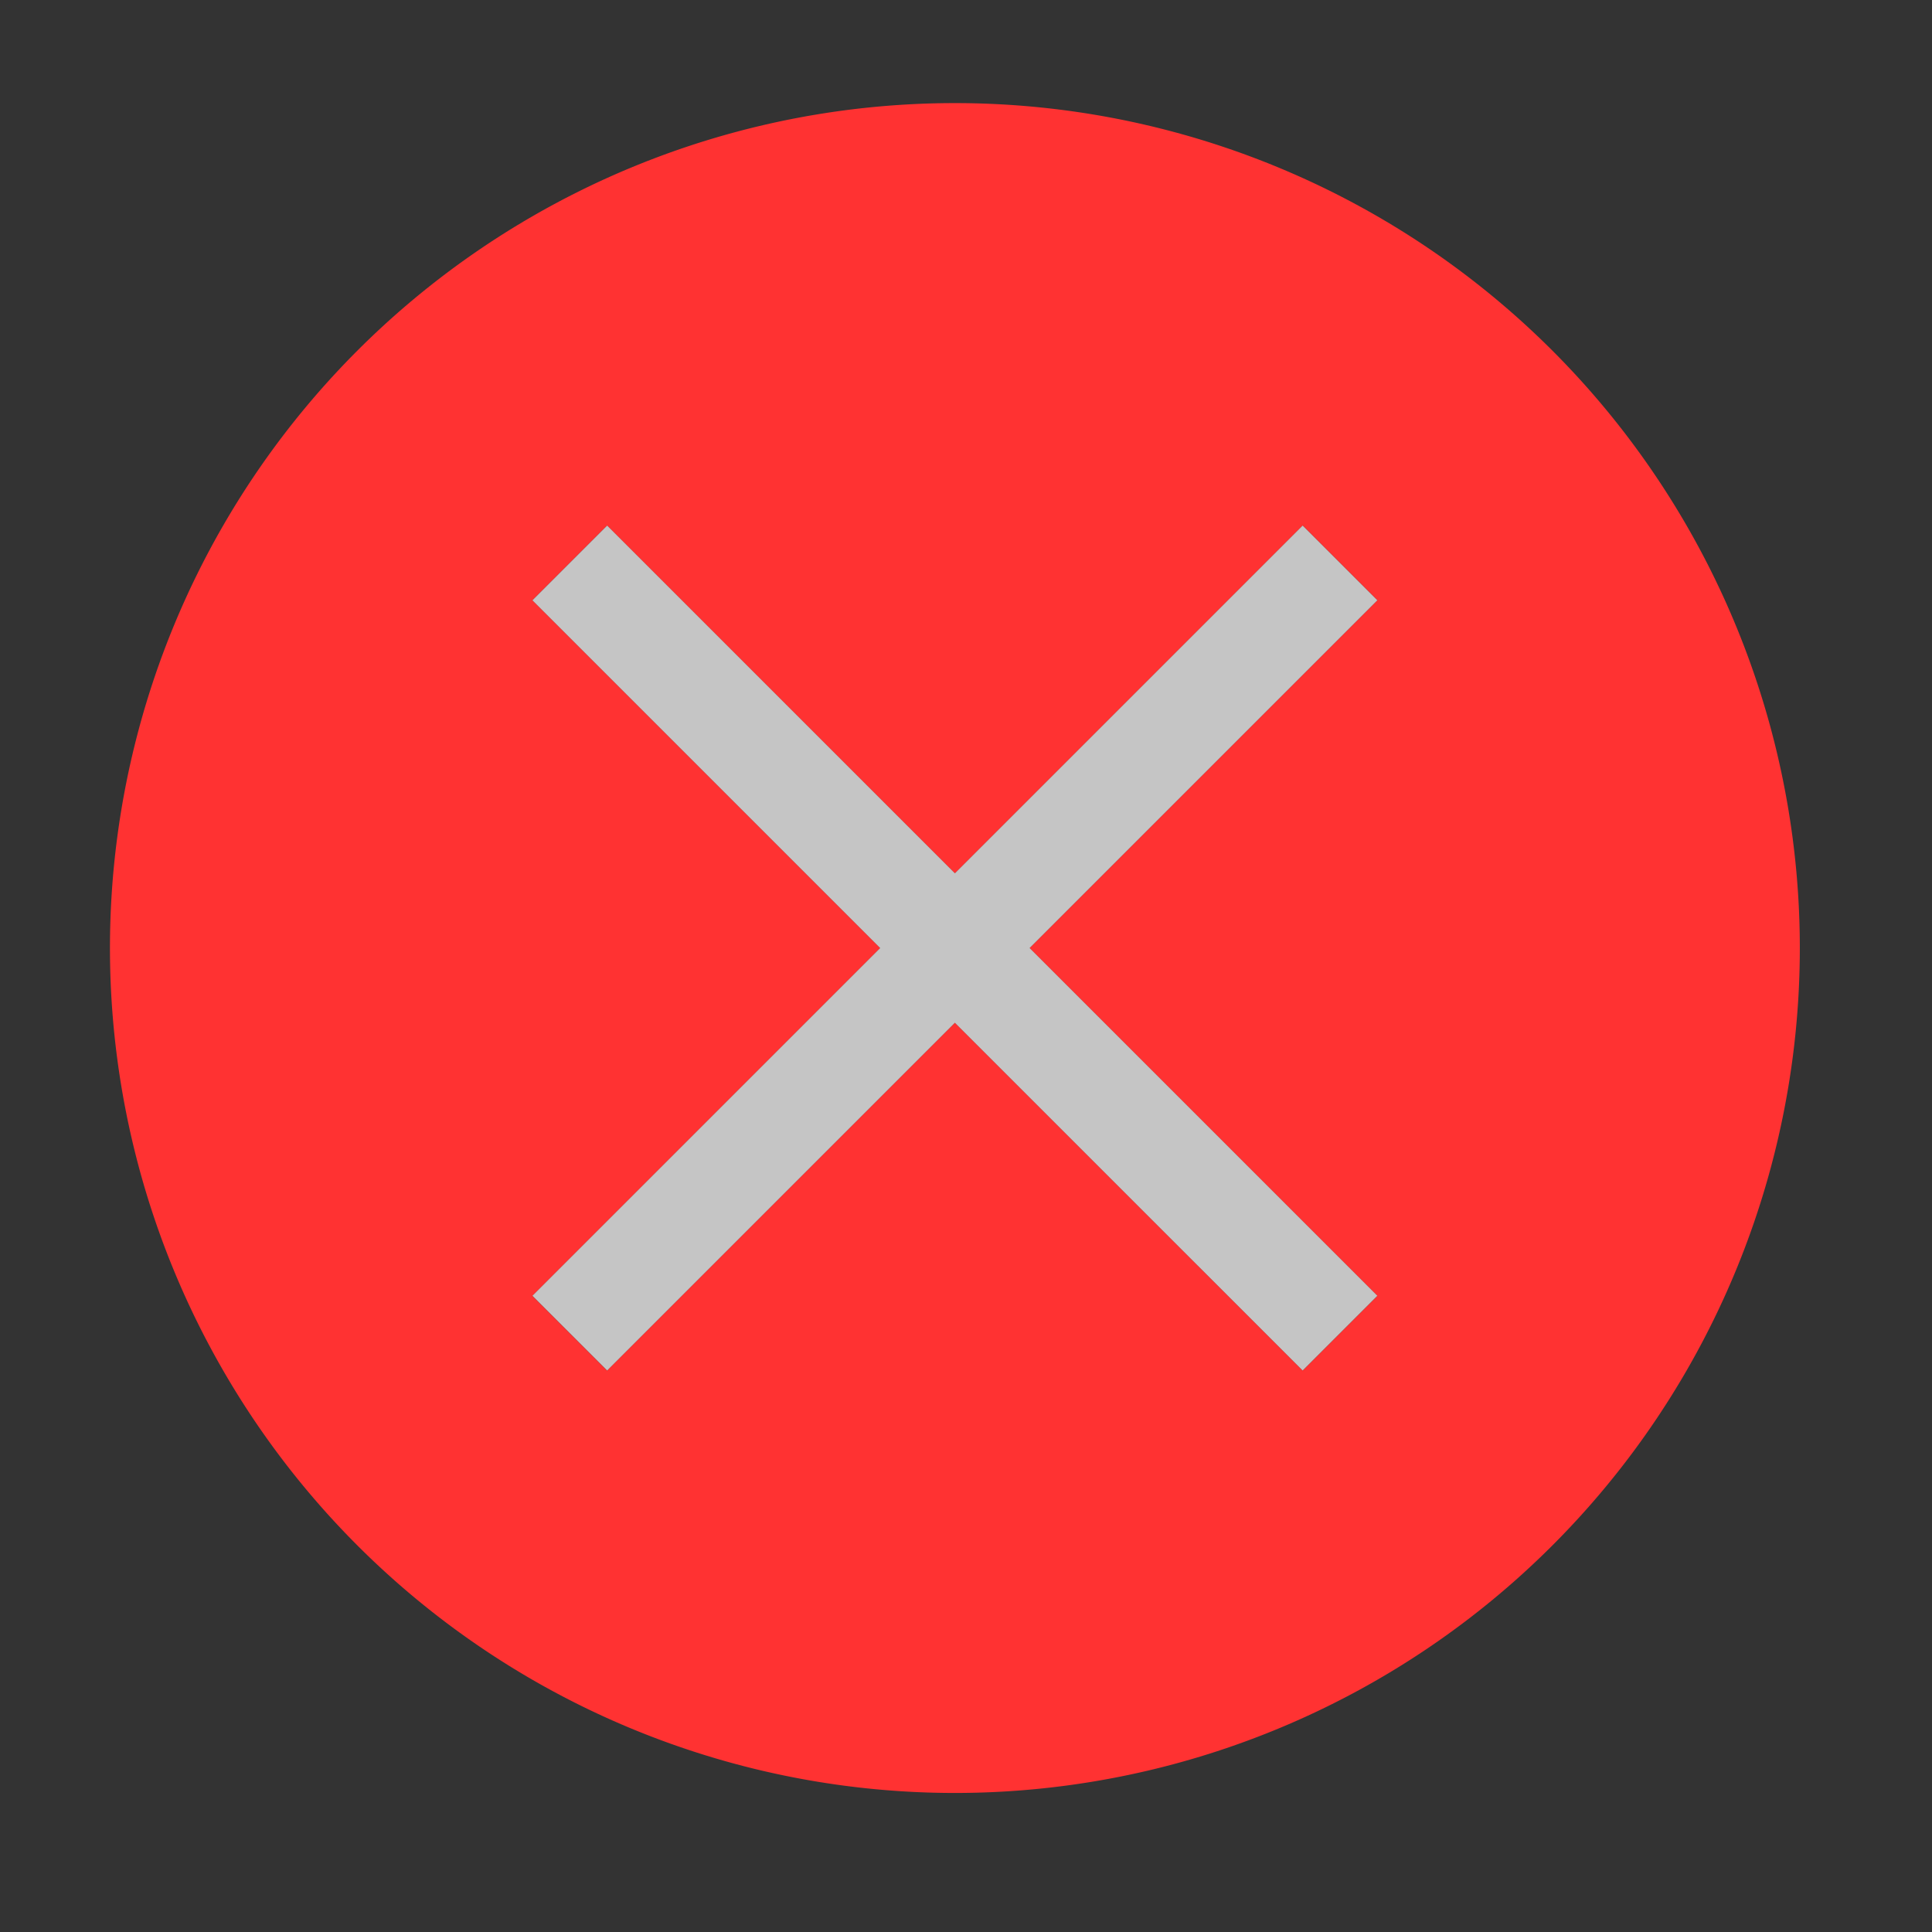 <?xml version="1.0" encoding="UTF-8" standalone="no"?>
<svg
   width="16"
   height="16"
   id="svg3869"
   version="1.1"
   viewBox="0 0 16 16"
   inkscape:version="1.1 (c4e8f9ed74, 2021-05-24)"
   sodipodi:docname="window.svgz"
   xmlns:inkscape="http://www.inkscape.org/namespaces/inkscape"
   xmlns:sodipodi="http://sodipodi.sourceforge.net/DTD/sodipodi-0.dtd"
   xmlns="http://www.w3.org/2000/svg"
   xmlns:svg="http://www.w3.org/2000/svg"
   xmlns:rdf="http://www.w3.org/1999/02/22-rdf-syntax-ns#"
   xmlns:cc="http://creativecommons.org/ns#"
   xmlns:dc="http://purl.org/dc/elements/1.1/">
  <rect x="0" y="0" width="16" height="16" fill="#333333" stroke="none"/>
  <sodipodi:namedview
     pagecolor="#c8c8c8"
     bordercolor="#666666"
     borderopacity="1"
     objecttolerance="10"
     gridtolerance="10"
     guidetolerance="10"
     inkscape:pageopacity="0"
     inkscape:pageshadow="2"
     inkscape:window-width="1920"
     inkscape:window-height="962"
     id="namedview17"
     showgrid="true"
     inkscape:zoom="24.25"
     inkscape:cx="18.907217"
     inkscape:cy="2.7835052"
     inkscape:window-x="0"
     inkscape:window-y="40"
     inkscape:window-maximized="1"
     inkscape:current-layer="svg3869"
     inkscape:document-rotation="0"
     inkscape:pagecheckerboard="0">
    <inkscape:grid
       type="xygrid"
       id="grid829" />
  </sodipodi:namedview>
  <defs
     id="defs3871">
    <style
       type="text/css"
       id="current-color-scheme">
      .ColorScheme-Text {
        color:#31363b;
      }
      .ColorScheme-Background {
        color:#eff0f1;
      }
      .ColorScheme-Highlight {
        color:#3daee9;
      }
      .ColorScheme-ViewText {
        color:#31363b;
      }
      .ColorScheme-ViewBackground {
        color:#fcfcfc;
      }
      .ColorScheme-ViewHover {
        color:#93cee9;
      }
      .ColorScheme-ViewFocus{
        color:#3daee9;
      }
      .ColorScheme-ButtonText {
        color:#31363b;
      }
      .ColorScheme-ButtonBackground {
        color:#eff0f1;
      }
      .ColorScheme-ButtonHover {
        color:#93cee9;
      }
      .ColorScheme-ButtonFocus{
        color:#3daee9;
      }
      .ColorScheme-NegativeText {
        color:#da4453;
      }
      </style>
  </defs>
  <g
     id="edit-delete"
     transform="matrix(0.727,0,0,0.727,-237.091,-388.627)">
    <rect
       id="rect8"
       style="opacity:1;fill:none"
       width="22"
       height="22"
       x="326"
       y="534.362" />
    <circle
       r="0"
       cy="-509.562"
       cx="277.562"
       id="circle16" />
    <path
       id="path12"
       d="m 337,535.737 a 9.625,9.625 0 0 0 -9.625,9.625 9.625,9.625 0 0 0 9.625,9.625 9.625,9.625 0 0 0 9.625,-9.625 9.625,9.625 0 0 0 -9.625,-9.625 z m -3.962,4.812 3.962,3.962 3.962,-3.962 0.851,0.851 -3.962,3.962 3.962,3.962 -0.851,0.851 -3.962,-3.962 -3.962,3.962 -0.851,-0.851 3.962,-3.962 -3.962,-3.962 z"
       style="color:#da4453;fill:#ff3232;fill-opacity:1;stroke:none"
       class="ColorScheme-NegativeText"
       inkscape:connector-curvature="0" />
    <path
       style="fill:#ffffff;fill-opacity:0.712;stroke:none"
       d="M 5.119,4.5 4.5,5.119 7.381,8 4.5,10.881 5.119,11.5 8,8.619 10.881,11.5 11.5,10.881 8.619,8 11.5,5.119 10.881,4.5 8,7.381 Z"
       transform="matrix(1.375,0,0,1.375,326,534.362)"
       id="rect4145"
       inkscape:connector-curvature="0" />
  </g>
  <g
     transform="translate(-292,-542.362)"
     id="window-list">
    <rect
       ry="0"
       y="561.362"
       x="286"
       height="32"
       width="32"
       id="rect3004"
       style="opacity:0;fill:#333333;fill-opacity:1;stroke:none" />
    <path
       id="rect3008"
       transform="translate(326,534.362)"
       d="m -36,31 v 10 h 10 V 31 Z m 1,1 h 8 v 8 h -8 z"
       style="color:#31363b;fill:#eaeaea;fill-opacity:1"
       class="ColorScheme-Text"
       inkscape:connector-curvature="0" />
    <path
       id="rect3010"
       transform="translate(326,534.362)"
       d="m -22,31 v 10 h 10 V 31 Z m 1,1 h 8 v 8 h -8 z"
       style="color:#31363b;fill:#eaeaea;fill-opacity:1"
       class="ColorScheme-Text"
       inkscape:connector-curvature="0" />
    <path
       id="rect3012"
       transform="translate(326,534.362)"
       d="m -36,45 v 10 h 10 V 45 Z m 1,1 h 8 v 8 h -8 z"
       style="color:#31363b;fill:currentColor"
       class="ColorScheme-Text"
       inkscape:connector-curvature="0" />
    <path
       id="rect3014"
       transform="translate(326,534.362)"
       d="m -22,45 v 10 h 10 V 45 Z m 1,1 h 8 v 8 h -8 z"
       style="color:#31363b;fill:currentColor"
       class="ColorScheme-Text"
       inkscape:connector-curvature="0" />
  </g>
  <g
     id="window-close"
     transform="translate(29.495,-12.213)">
    <rect
       width="32"
       height="32"
       x="-4.495"
       y="-4.787"
       style="opacity:0.001"
       id="rect36" />
    <g
       id="g965"
       transform="translate(-2.495,-25.287)">
      <rect
         style="fill:#fbfbfb;fill-opacity:1;stroke:none;stroke-width:1.706;stroke-linecap:round;stroke-linejoin:round;paint-order:stroke fill markers"
         id="rect880"
         width="22"
         height="3"
         x="-26.91"
         y="34.209"
         ry="1.5"
         transform="rotate(-45)" />
      <rect
         style="fill:#fbfbfb;fill-opacity:1;stroke:none;stroke-width:1.706;stroke-linecap:round;stroke-linejoin:round;paint-order:stroke fill markers"
         id="rect961"
         width="22"
         height="3"
         x="-46.709"
         y="14.41"
         ry="1.5"
         transform="matrix(-0.707,-0.707,-0.707,0.707,0,0)" />
    </g>
  </g>
  <g
     id="window-pin">
    <rect
       id="rect15"
       width="8"
       height="8"
       x="16"
       y="8"
       style="fill:none" />
    <path
       style="color:#000000;fill:#fbfbfb;stroke-width:0.6;-inkscape-stroke:none"
       d="m 21.229,9.264 c -0.426,-0.426 -1.141,-0.321 -1.427,0.208 l -0.916,1.694 -1.397,0.557 c -0.094,0.037 -0.162,0.119 -0.183,0.218 -0.02,0.099 0.01,0.201 0.082,0.273 L 18.375,13.201 17.088,14.488 17,15 l 0.512,-0.088 1.287,-1.287 0.987,0.987 c 0.071,0.071 0.174,0.102 0.272,0.082 0.099,-0.02 0.181,-0.089 0.218,-0.182 l 0.559,-1.399 1.692,-0.915 c 0.529,-0.286 0.634,-1.002 0.208,-1.427 z m -0.9,0.493 c 0.095,-0.177 0.334,-0.211 0.476,-0.069 l 1.507,1.507 c 0.142,0.142 0.107,0.38 -0.069,0.476 l -1.787,0.967 c -0.062,0.033 -0.11,0.087 -0.136,0.152 l -0.431,1.077 -1.755,-1.755 1.075,-0.428 c 0.065,-0.026 0.119,-0.074 0.153,-0.136 z"
       id="path845" />
  </g>
  <g
     id="window-unpin">
    <rect
       id="rect22"
       width="8"
       height="8"
       x="16"
       y="0"
       style="fill:none" />
    <path
       style="color:#000000;fill:#3278ff;fill-opacity:1;stroke-width:0.6;-inkscape-stroke:none"
       d="m 21.229,1.264 c -0.426,-0.426 -1.141,-0.321 -1.427,0.208 l -0.916,1.694 -1.397,0.557 c -0.094,0.037 -0.162,0.119 -0.183,0.218 -0.02,0.099 0.01,0.201 0.082,0.273 L 18.375,5.201 17.088,6.488 17,7 l 0.512,-0.088 1.287,-1.287 0.987,0.987 c 0.071,0.071 0.174,0.102 0.272,0.082 0.099,-0.02 0.181,-0.089 0.218,-0.182 l 0.559,-1.399 1.692,-0.915 c 0.529,-0.286 0.634,-1.002 0.208,-1.427 z m -0.9,0.493 c 0.095,-0.177 0.334,-0.211 0.476,-0.069 l 1.507,1.507 c 0.142,0.142 0.107,0.38 -0.069,0.476 l -1.787,0.967 c -0.062,0.033 -0.11,0.087 -0.136,0.152 l -0.431,1.077 -1.755,-1.755 1.075,-0.428 c 0.065,-0.026 0.119,-0.074 0.153,-0.136 z"
       id="path2305" />
  </g>
</svg>

